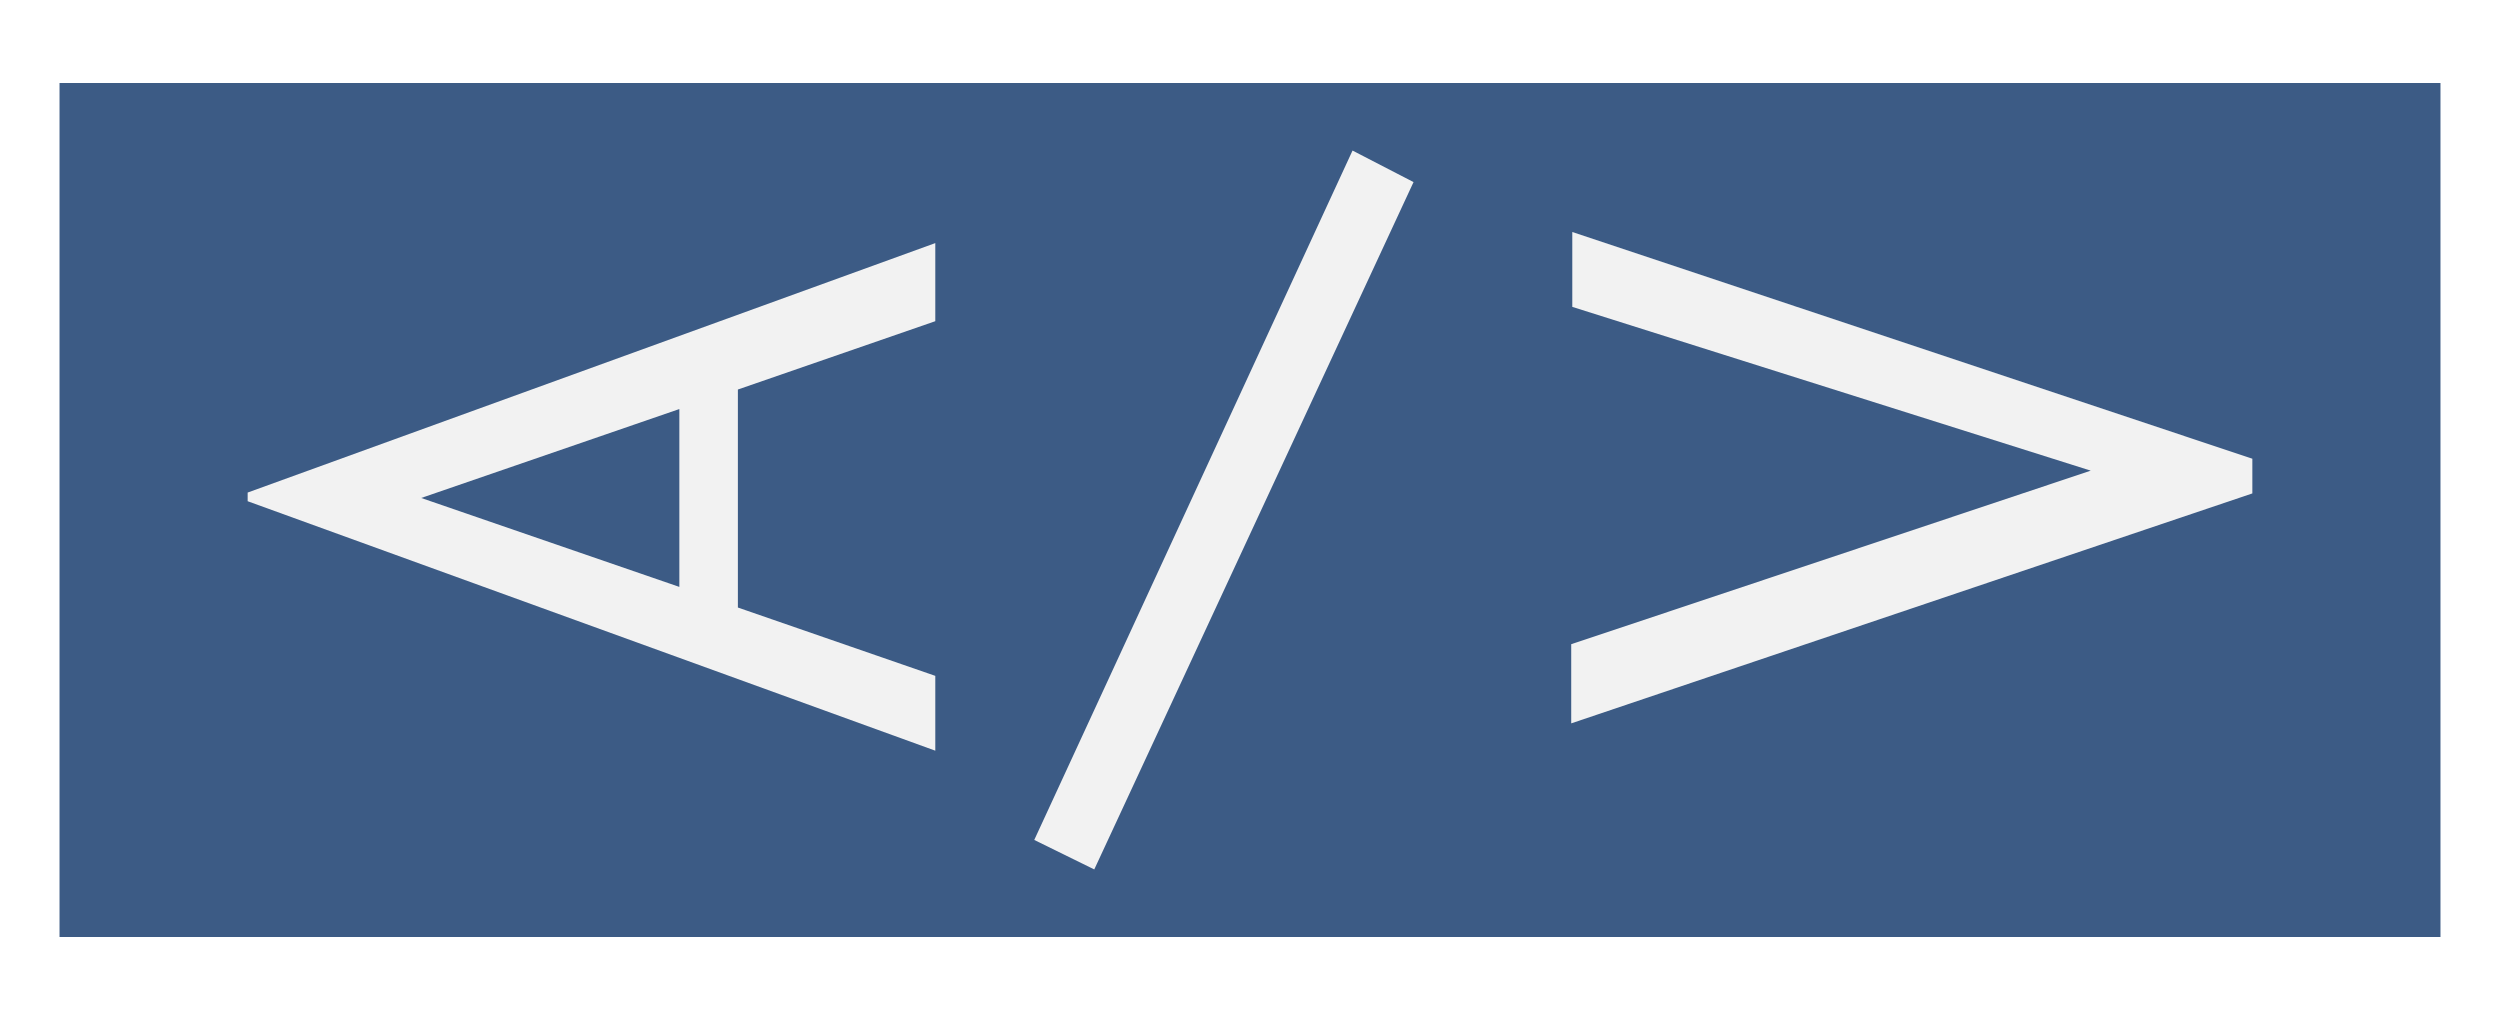 <svg width="84" height="34" viewBox="0 0 84 34" fill="none" xmlns="http://www.w3.org/2000/svg">
<g filter="url(#filter0_d)">
<rect y="0.789" width="80" height="28.694" fill="#3C5B85"/>
<path d="M22.793 11.088V18.413L29.426 20.709V23.223L6.321 14.841L6.321 14.55L29.426 6.168V8.792L22.793 11.088ZM20.826 11.744L12.152 14.732L20.826 17.72L20.826 11.744Z" fill="#F2F2F2"/>
<path d="M50.793 22.305L50.793 19.645L68.249 13.814L50.829 8.311L50.829 5.796L73.679 13.413V14.579L50.793 22.305Z" fill="#F2F2F2"/>
<path d="M32.751 26.222L43.445 3.059L45.495 4.118L34.767 27.213L32.751 26.222Z" fill="#F2F2F2"/>
</g>
<defs>
<filter id="filter0_d" x="0" y="0.789" width="84" height="32.694" filterUnits="userSpaceOnUse" color-interpolation-filters="sRGB">
<feFlood flood-opacity="0" result="BackgroundImageFix"/>
<feColorMatrix in="SourceAlpha" type="matrix" values="0 0 0 0 0 0 0 0 0 0 0 0 0 0 0 0 0 0 127 0"/>
<feOffset dx="2" dy="2"/>
<feGaussianBlur stdDeviation="1"/>
<feColorMatrix type="matrix" values="0 0 0 0 0 0 0 0 0 0 0 0 0 0 0 0 0 0 0.25 0"/>
<feBlend mode="normal" in2="BackgroundImageFix" result="effect1_dropShadow"/>
<feBlend mode="normal" in="SourceGraphic" in2="effect1_dropShadow" result="shape"/>
</filter>
</defs>
</svg>
